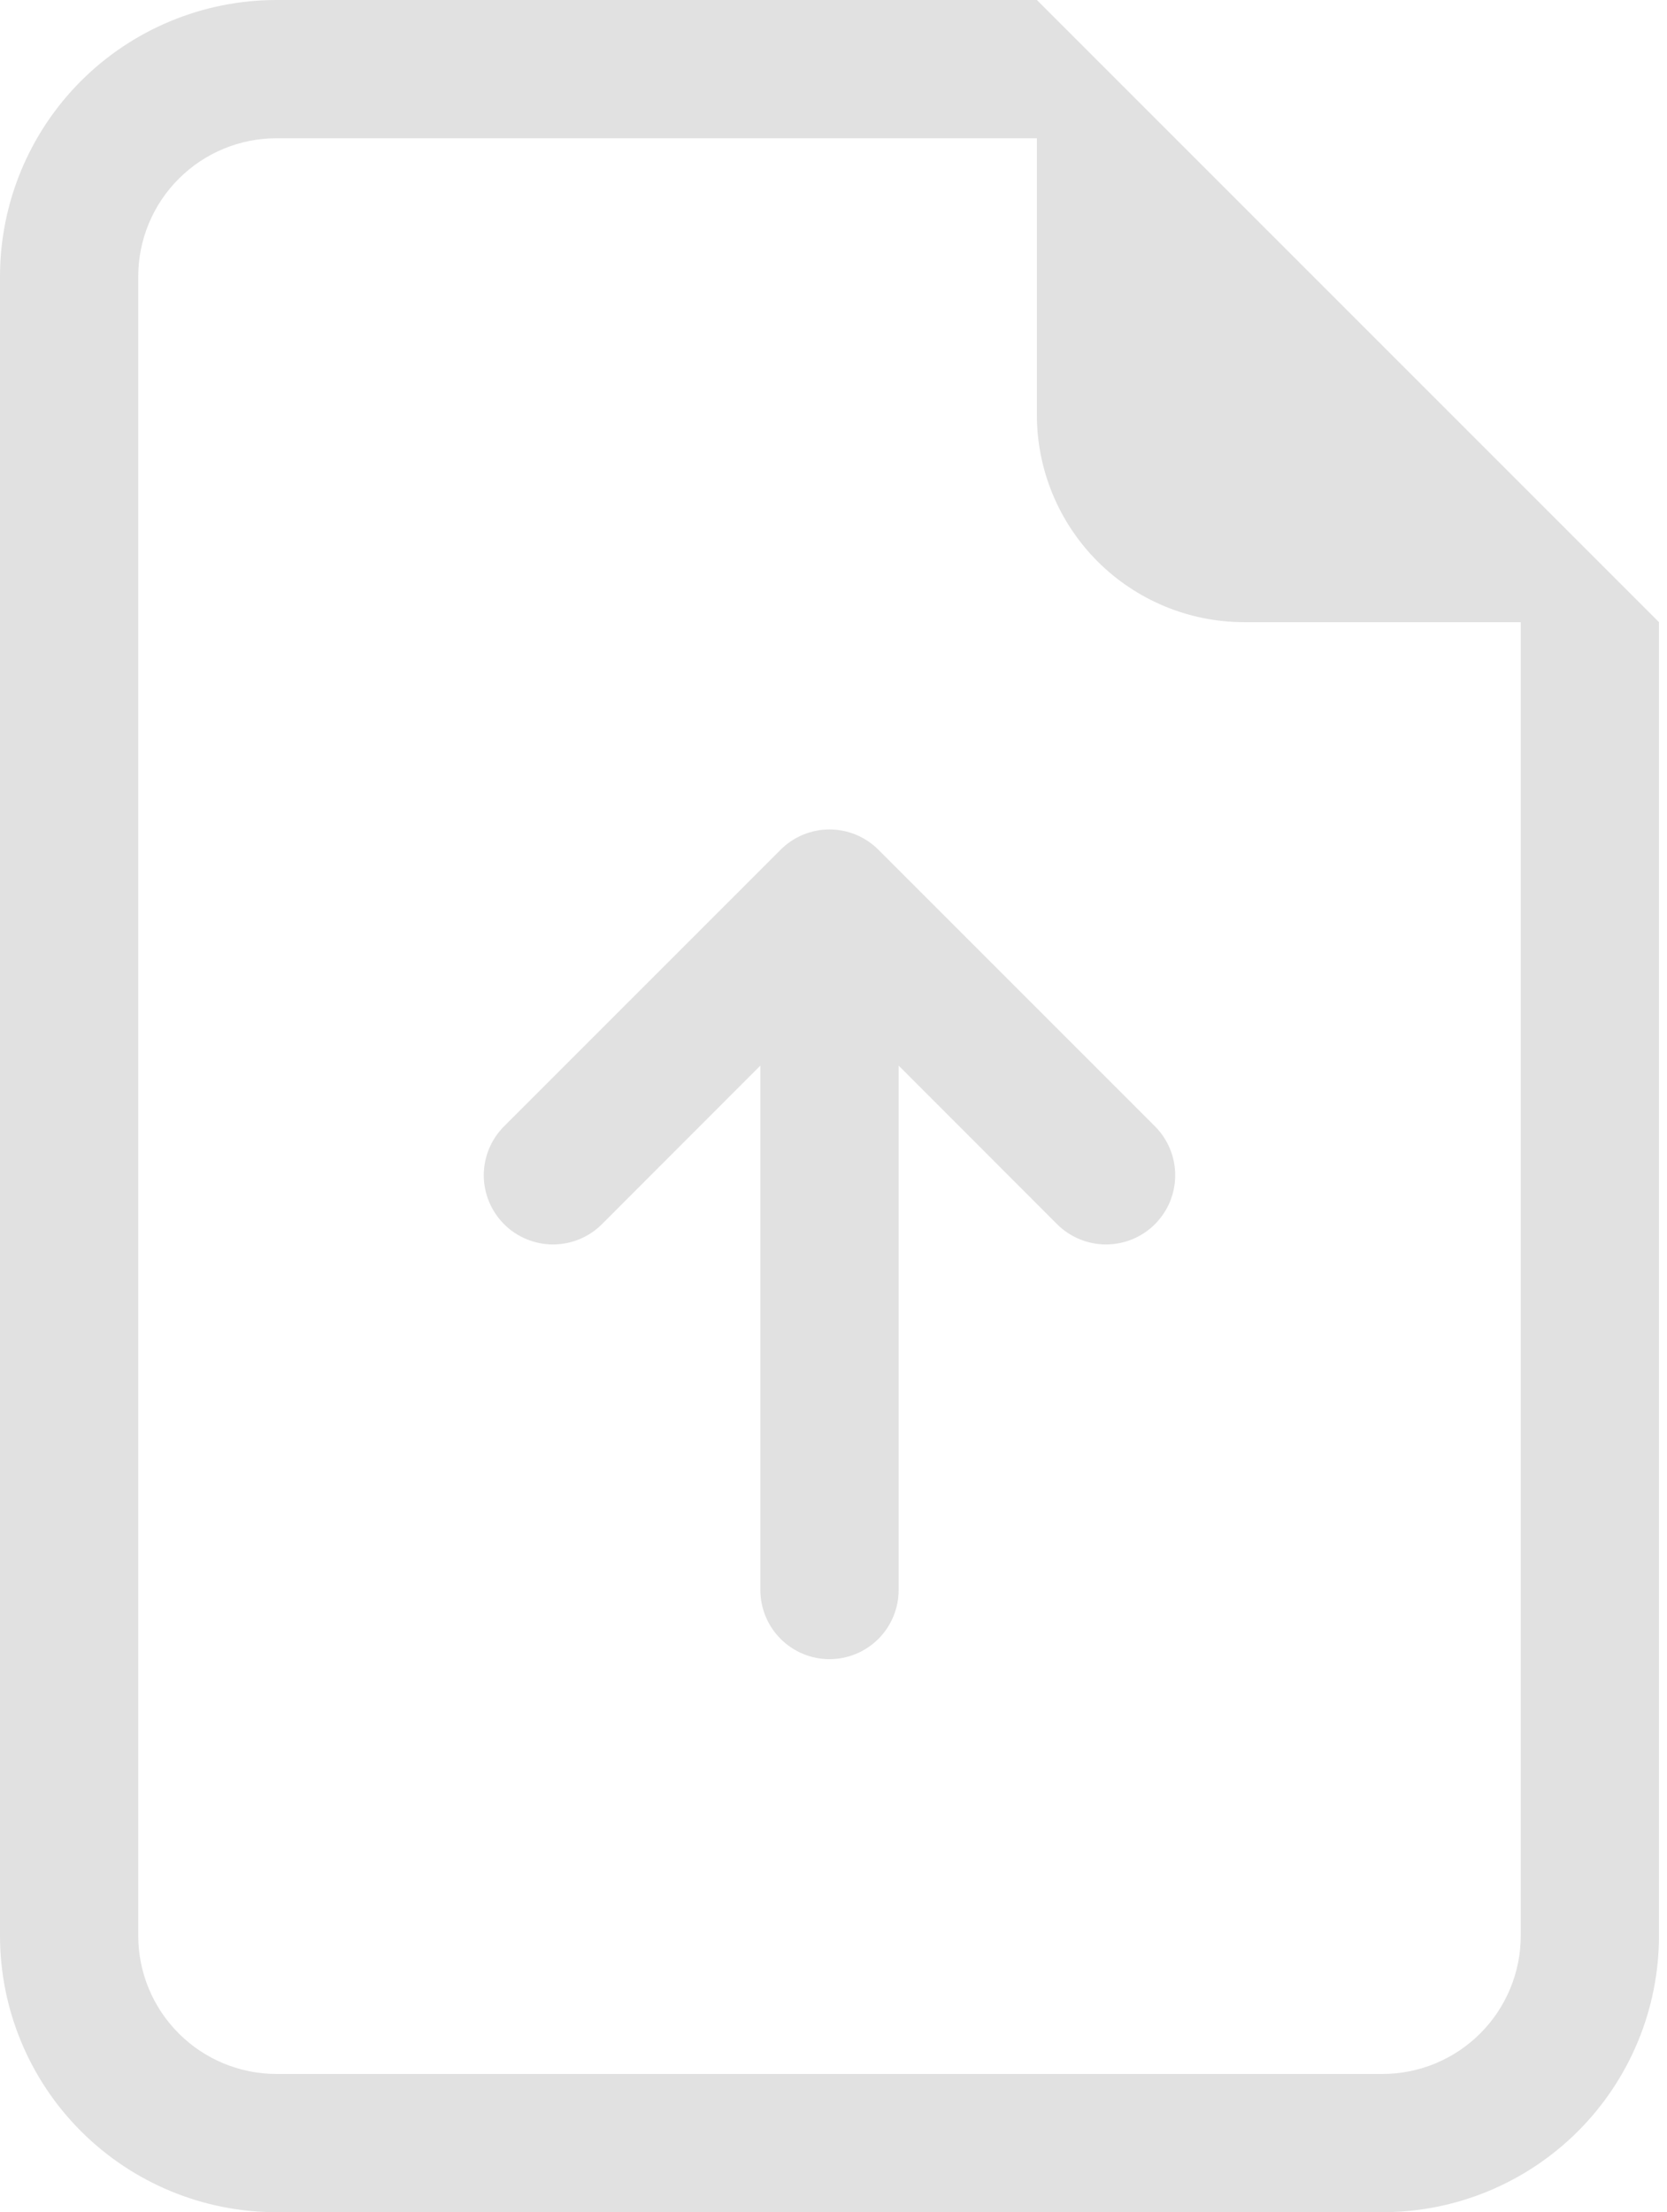 <svg width="52" height="69" viewBox="0 0 52 69" fill="none" xmlns="http://www.w3.org/2000/svg">
<path d="M28.032 49.594C28.032 50.166 27.804 50.714 27.4 51.118C26.996 51.523 26.447 51.75 25.875 51.75C25.303 51.75 24.755 51.523 24.351 51.118C23.946 50.714 23.719 50.166 23.719 49.594V33.236L18.777 38.183C18.372 38.588 17.823 38.815 17.25 38.815C16.678 38.815 16.128 38.588 15.724 38.183C15.319 37.778 15.091 37.229 15.091 36.656C15.091 36.084 15.319 35.535 15.724 35.13L24.349 26.505C24.549 26.304 24.787 26.145 25.049 26.036C25.311 25.927 25.592 25.871 25.875 25.871C26.159 25.871 26.44 25.927 26.702 26.036C26.964 26.145 27.202 26.304 27.402 26.505L36.027 35.13C36.432 35.535 36.659 36.084 36.659 36.656C36.659 37.229 36.432 37.778 36.027 38.183C35.622 38.588 35.073 38.815 34.5 38.815C33.928 38.815 33.379 38.588 32.974 38.183L28.032 33.236V49.594Z" fill="#E1E1E1"/>
<path d="M51.75 60.375V19.406L32.344 0H8.625C6.338 0 4.144 0.909 2.526 2.526C0.909 4.144 0 6.338 0 8.625V60.375C0 62.663 0.909 64.856 2.526 66.474C4.144 68.091 6.338 69 8.625 69H43.125C45.413 69 47.606 68.091 49.224 66.474C50.841 64.856 51.75 62.663 51.75 60.375ZM32.344 12.938C32.344 14.653 33.025 16.299 34.238 17.512C35.452 18.725 37.097 19.406 38.812 19.406H47.438V60.375C47.438 61.519 46.983 62.616 46.174 63.424C45.366 64.233 44.269 64.688 43.125 64.688H8.625C7.481 64.688 6.384 64.233 5.576 63.424C4.767 62.616 4.312 61.519 4.312 60.375V8.625C4.312 7.481 4.767 6.384 5.576 5.576C6.384 4.767 7.481 4.312 8.625 4.312H32.344V12.938Z" fill="#E1E1E1"/>
</svg>
